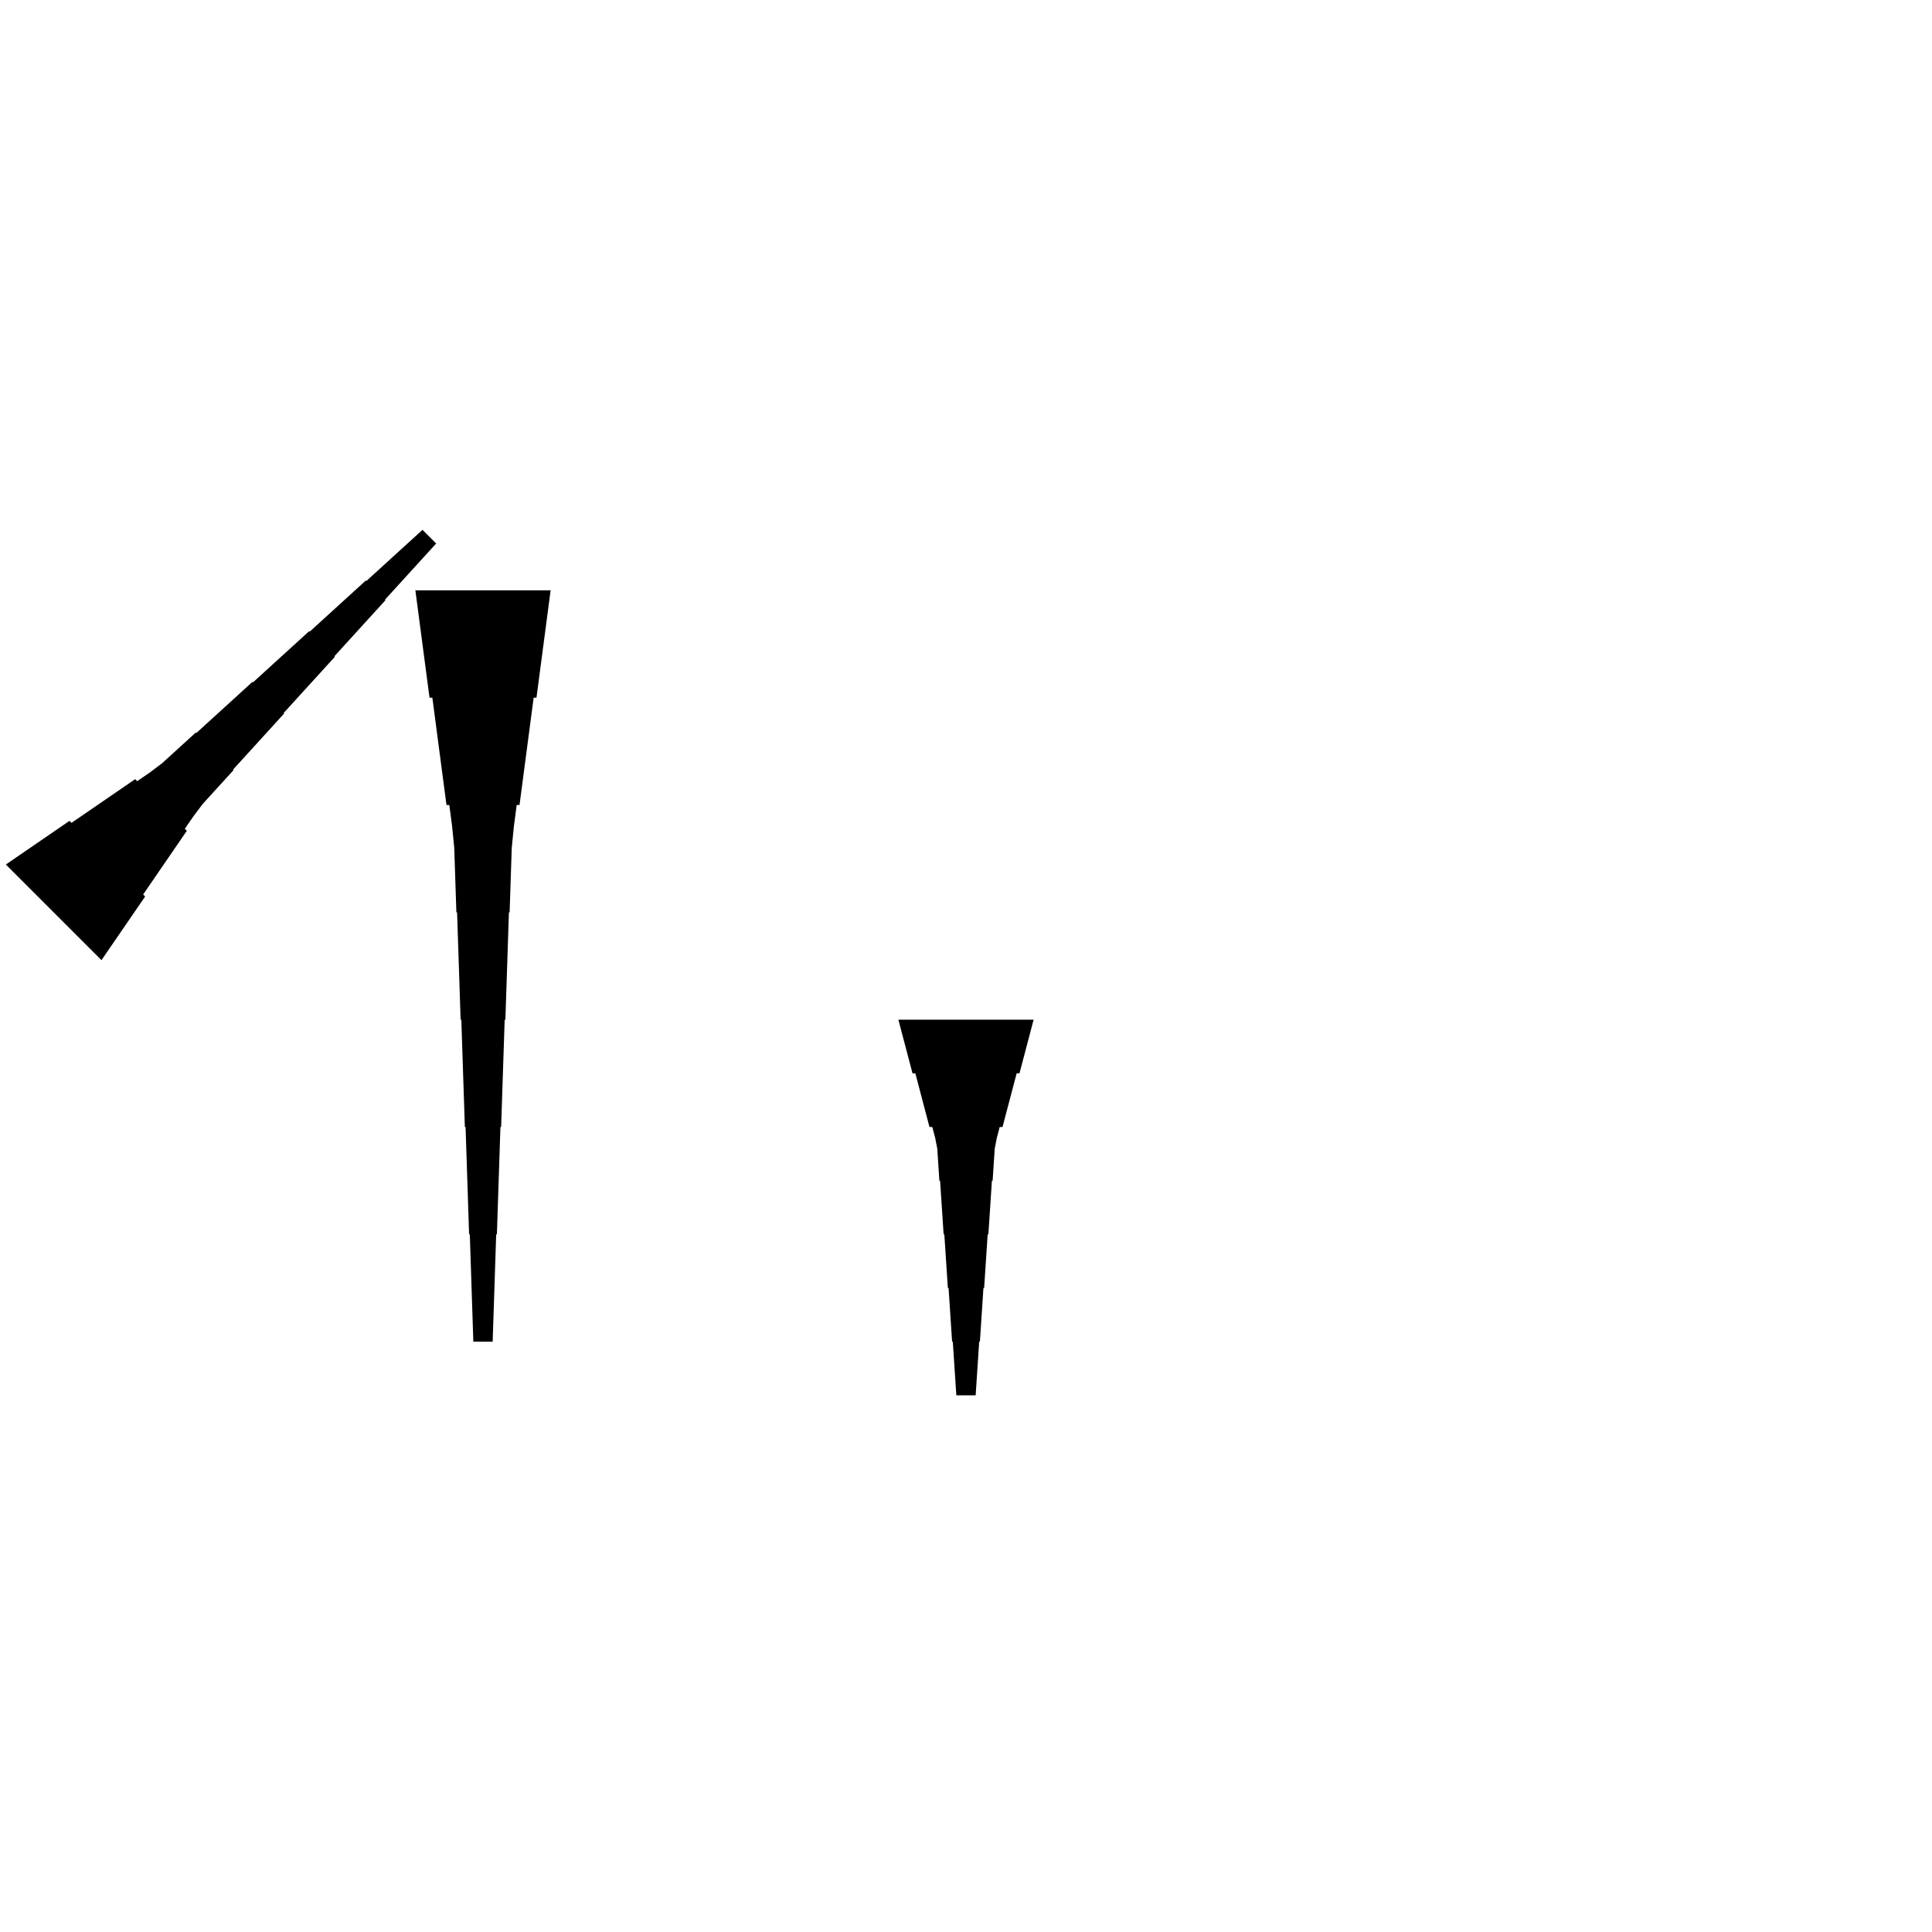 <?xml version="1.0" encoding="UTF-8"?>
<!-- Flat -->
<svg version="1.1" xmlns="http://www.w3.org/2000/svg" xmlns:xlink="http://www.w3.org/1999/xlink" width="283.465pt" height="283.465pt" viewBox="0 0 283.465 283.465">
<title>Untitled</title>
<polygon points="151.654 149.606 151.239 151.181 150.824 152.756 150.409 154.331 149.994 155.905 149.579 157.48 149.165 157.48 148.75 159.055 148.335 160.63 147.92 162.205 147.505 163.78 147.09 165.354 146.676 165.354 146.261 166.929 145.95 168.504 145.846 170.079 145.742 171.654 145.639 173.228 145.535 173.228 145.431 174.803 145.327 176.378 145.224 177.953 145.12 179.528 145.016 181.102 144.913 181.102 144.809 182.677 144.705 184.252 144.601 185.827 144.498 187.402 144.394 188.976 144.29 188.976 144.187 190.551 144.083 192.126 143.979 193.701 143.876 195.276 143.772 196.85 143.668 196.85 143.564 198.425 143.461 200 143.357 201.575 143.253 203.15 143.15 204.724 140.315 204.724 140.211 203.15 140.107 201.575 140.004 200 139.9 198.425 139.796 196.85 139.693 196.85 139.589 195.276 139.485 193.701 139.382 192.126 139.278 190.551 139.174 188.976 139.071 188.976 138.967 187.402 138.863 185.827 138.759 184.252 138.656 182.677 138.552 181.102 138.448 181.102 138.345 179.528 138.241 177.953 138.137 176.378 138.033 174.803 137.93 173.228 137.826 173.228 137.722 171.654 137.619 170.079 137.515 168.504 137.204 166.929 136.789 165.354 136.374 165.354 135.959 163.78 135.544 162.205 135.13 160.63 134.715 159.055 134.3 157.48 133.885 157.48 133.47 155.905 133.055 154.331 132.641 152.756 132.226 151.181 131.811 149.606" fill="rgba(0,0,0,1)" />
<polygon points="0.859 126.843 2.727 125.561 4.595 124.28 6.463 122.998 8.331 121.717 10.199 120.436 10.493 120.729 12.361 119.447 14.229 118.166 16.097 116.884 17.965 115.603 19.833 114.321 20.127 114.615 21.995 113.333 23.79 111.978 25.438 110.477 27.086 108.975 28.734 107.474 28.807 107.547 30.455 106.046 32.103 104.544 33.752 103.043 35.4 101.541 37.048 100.04 37.121 100.113 38.769 98.612 40.417 97.11 42.066 95.609 43.714 94.108 45.362 92.606 45.435 92.679 47.083 91.178 48.731 89.676 50.38 88.175 52.028 86.674 53.676 85.172 53.749 85.245 55.397 83.744 57.045 82.242 58.694 80.741 60.342 79.239 61.99 77.738 63.994 79.742 62.493 81.391 60.991 83.039 59.49 84.687 57.988 86.335 56.487 87.983 56.56 88.056 55.059 89.704 53.557 91.353 52.056 93.001 50.554 94.649 49.053 96.297 49.126 96.37 47.625 98.019 46.123 99.667 44.622 101.315 43.12 102.963 41.619 104.611 41.692 104.684 40.191 106.332 38.689 107.981 37.188 109.629 35.686 111.277 34.185 112.925 34.258 112.998 32.757 114.647 31.255 116.295 29.754 117.943 28.399 119.738 27.117 121.606 27.411 121.899 26.129 123.767 24.848 125.635 23.566 127.503 22.285 129.372 21.003 131.24 21.297 131.533 20.015 133.401 18.734 135.269 17.452 137.137 16.171 139.006 14.889 140.874" fill="rgba(0,0,0,1)" />
<polygon points="80.787 86.614 80.373 89.764 79.958 92.913 79.543 96.063 79.128 99.213 78.713 102.362 78.298 102.362 77.884 105.512 77.469 108.661 77.054 111.811 76.639 114.961 76.224 118.11 75.809 118.11 75.395 121.26 75.084 124.409 74.98 127.559 74.876 130.709 74.772 133.858 74.669 133.858 74.565 137.008 74.461 140.157 74.358 143.307 74.254 146.457 74.15 149.606 74.046 149.606 73.943 152.756 73.839 155.905 73.735 159.055 73.632 162.205 73.528 165.354 73.424 165.354 73.32 168.504 73.217 171.654 73.113 174.803 73.009 177.953 72.906 181.102 72.802 181.102 72.698 184.252 72.595 187.402 72.491 190.551 72.387 193.701 72.284 196.85 69.449 196.85 69.345 193.701 69.241 190.551 69.138 187.402 69.034 184.252 68.93 181.102 68.827 181.102 68.723 177.953 68.619 174.803 68.516 171.654 68.412 168.504 68.308 165.354 68.204 165.354 68.101 162.205 67.997 159.055 67.893 155.905 67.79 152.756 67.686 149.606 67.582 149.606 67.478 146.457 67.375 143.307 67.271 140.157 67.167 137.008 67.064 133.858 66.96 133.858 66.856 130.709 66.752 127.559 66.649 124.409 66.338 121.26 65.923 118.11 65.508 118.11 65.093 114.961 64.678 111.811 64.263 108.661 63.849 105.512 63.434 102.362 63.019 102.362 62.604 99.213 62.189 96.063 61.775 92.913 61.36 89.764 60.945 86.614" fill="rgba(0,0,0,1)" />
</svg>